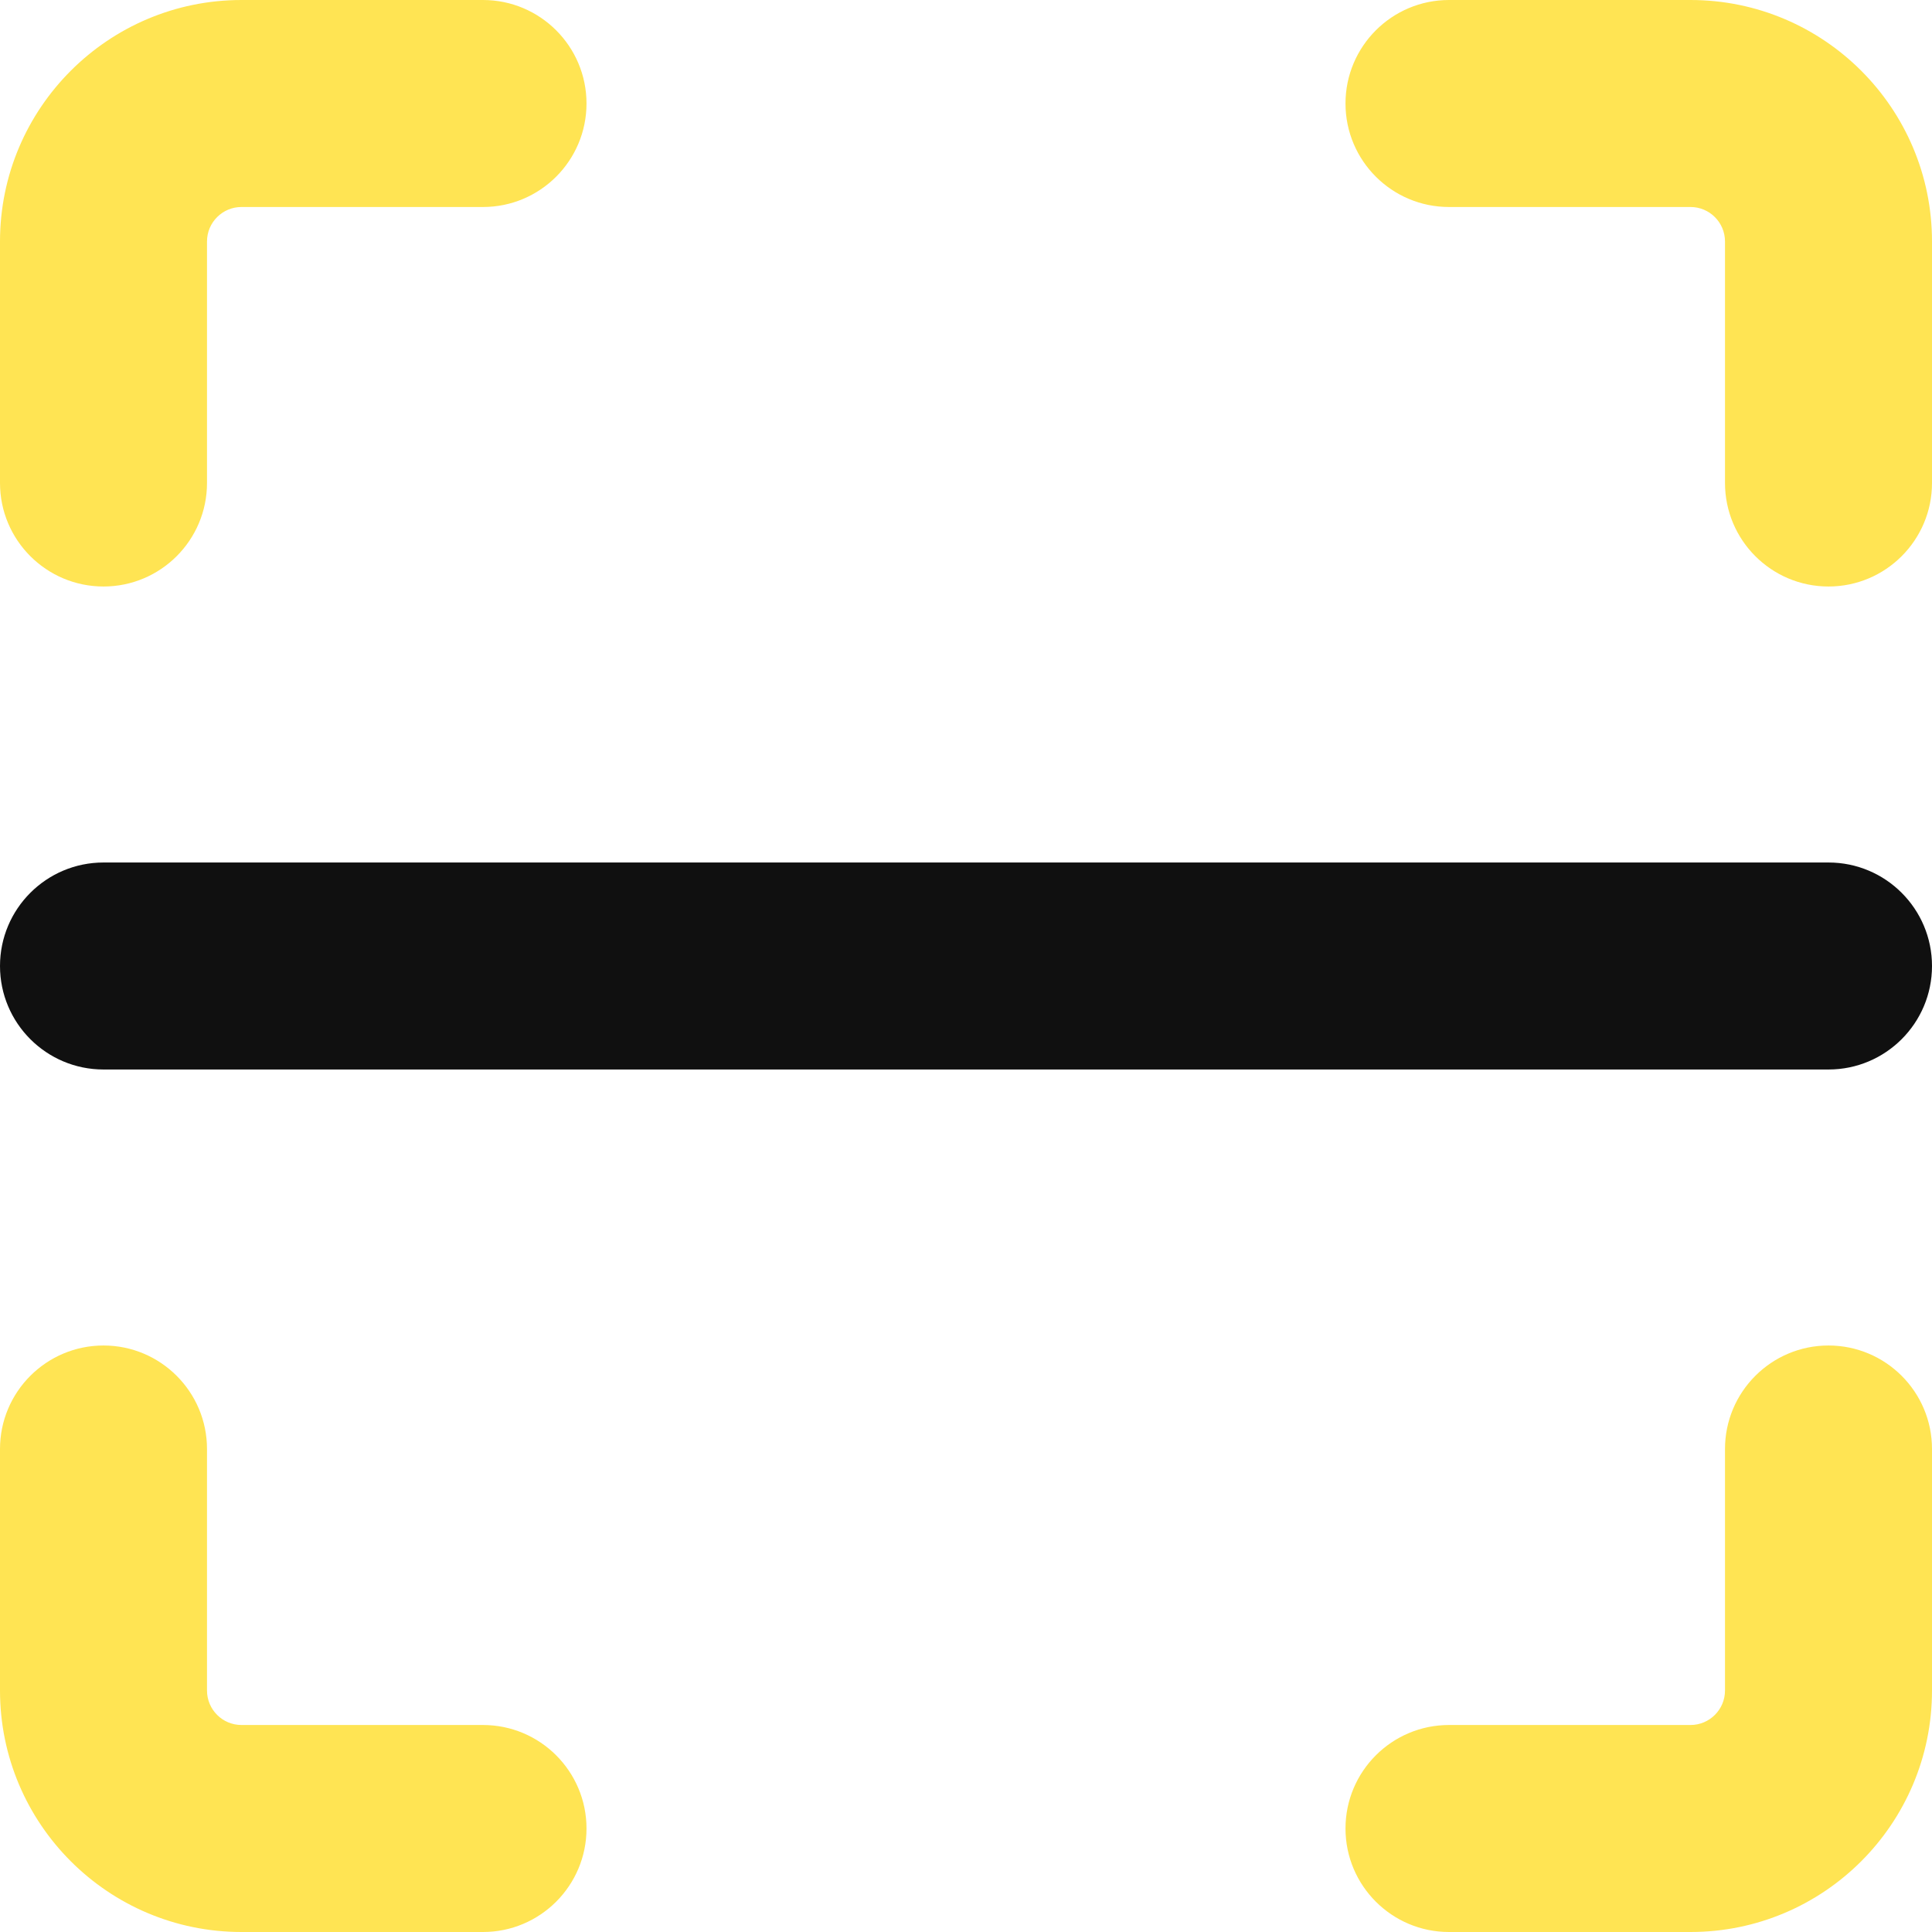<svg width="14" height="14" viewBox="0 0 14 14" fill="none" xmlns="http://www.w3.org/2000/svg">
<g clip-path="url(#clip0_1222_12407)">
<path fill-rule="evenodd" clip-rule="evenodd" d="M0 7C0 6.586 0.336 6.25 0.75 6.25H13.25C13.664 6.25 14 6.586 14 7C14 7.414 13.664 7.75 13.25 7.75H0.75C0.336 7.75 0 7.414 0 7Z" fill="#101010"/>
<path fill-rule="evenodd" clip-rule="evenodd" d="M1.5 1.75C1.5 1.612 1.612 1.5 1.75 1.5H3.5C3.914 1.5 4.25 1.164 4.25 0.75C4.25 0.336 3.914 0 3.5 0H1.75C0.784 0 0 0.784 0 1.75V3.5C0 3.914 0.336 4.25 0.75 4.25C1.164 4.25 1.5 3.914 1.5 3.5V1.75ZM10.5 0C10.086 0 9.75 0.336 9.75 0.75C9.75 1.164 10.086 1.5 10.5 1.5H12.25C12.388 1.5 12.5 1.612 12.5 1.75V3.5C12.5 3.914 12.836 4.25 13.25 4.25C13.664 4.25 14 3.914 14 3.5V1.75C14 0.784 13.216 0 12.25 0H10.5ZM13.25 9.75C13.664 9.75 14 10.086 14 10.5V12.25C14 13.216 13.216 14 12.25 14H10.5C10.086 14 9.75 13.664 9.75 13.25C9.75 12.836 10.086 12.5 10.5 12.5H12.25C12.388 12.5 12.5 12.388 12.5 12.25V10.5C12.5 10.086 12.836 9.75 13.25 9.75ZM1.5 10.5C1.5 10.086 1.164 9.75 0.75 9.75C0.336 9.75 0 10.086 0 10.5V12.25C0 13.216 0.784 14 1.75 14H3.5C3.914 14 4.25 13.664 4.25 13.25C4.25 12.836 3.914 12.5 3.5 12.5H1.75C1.612 12.5 1.5 12.388 1.5 12.25V10.5Z" fill="#FFE453"/>
</g>
<defs>
<clipPath id="clip0_1222_12407">
<rect width="14" height="14" fill="white"/>
</clipPath>
</defs>
</svg>
